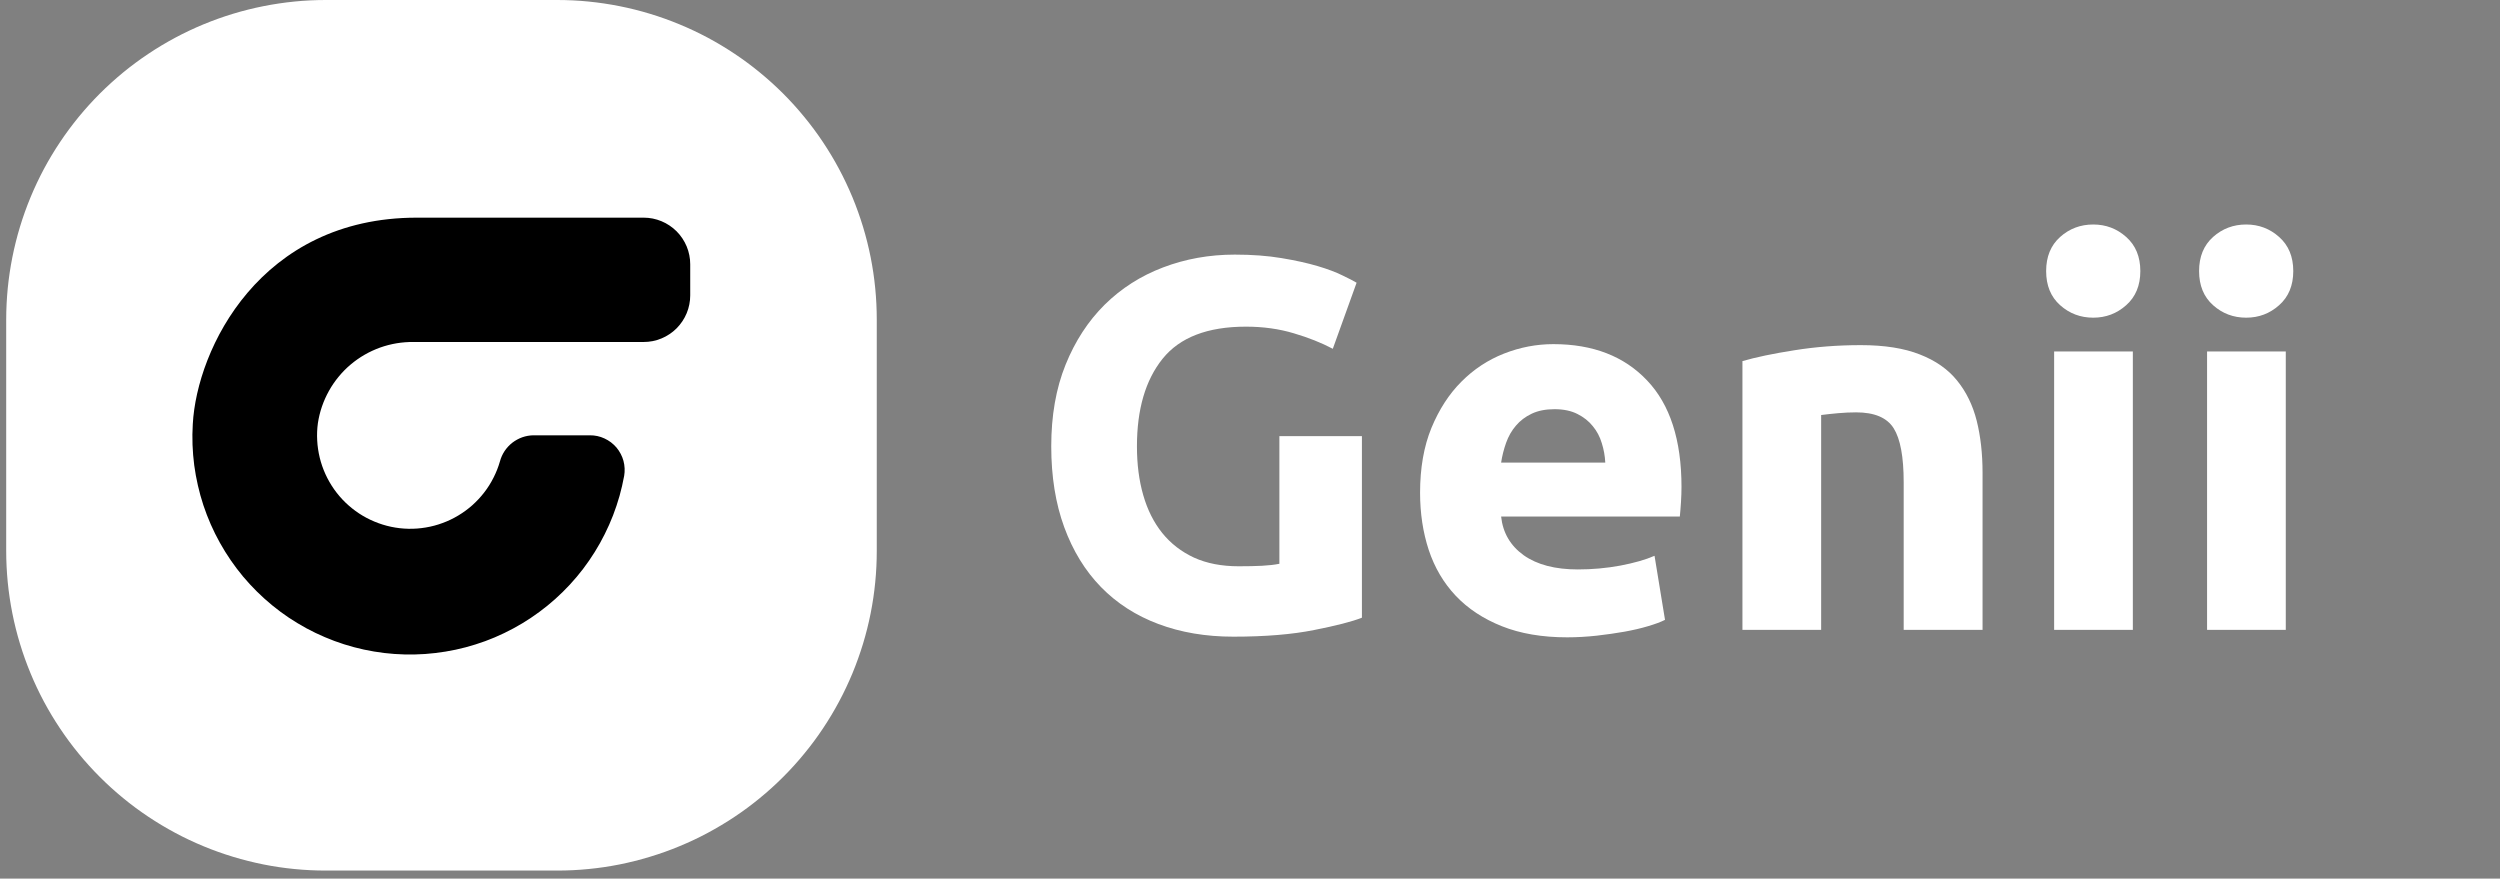 <svg xmlns="http://www.w3.org/2000/svg" xmlns:xlink="http://www.w3.org/1999/xlink" width="313" zoomAndPan="magnify" viewBox="0 0 234.75 82.5" height="110" preserveAspectRatio="xMidYMid meet" version="1.0"><rect x="0" y="0" width="234.75" height="82.5" fill="#808080" stroke="none"/><defs><g/><clipPath id="282aa1781c"><path d="M 7.066 8.301 L 77.309 8.301 L 77.309 73.453 L 7.066 73.453 Z M 7.066 8.301 " clip-rule="nonzero"/></clipPath><clipPath id="f25a7668c0"><path d="M 24.211 8.301 L 59.922 8.301 C 64.469 8.301 68.828 10.105 72.047 13.324 C 75.262 16.539 77.066 20.898 77.066 25.445 L 77.066 56.309 C 77.066 60.855 75.262 65.215 72.047 68.434 C 68.828 71.648 64.469 73.453 59.922 73.453 L 24.211 73.453 C 19.664 73.453 15.301 71.648 12.086 68.434 C 8.871 65.215 7.066 60.855 7.066 56.309 L 7.066 25.445 C 7.066 20.898 8.871 16.539 12.086 13.324 C 15.301 10.105 19.664 8.301 24.211 8.301 Z M 24.211 8.301 " clip-rule="nonzero"/></clipPath><clipPath id="380cbc0eb4"><path d="M 0.582 0 L 82.328 0 L 82.328 82 L 0.582 82 Z M 0.582 0 " clip-rule="nonzero"/></clipPath></defs><g clip-path="url(#282aa1781c)"><g clip-path="url(#f25a7668c0)"><path fill="#000000" d="M 7.066 8.301 L 77.055 8.301 L 77.055 73.453 L 7.066 73.453 Z M 7.066 8.301 " fill-opacity="1" fill-rule="nonzero"/></g></g><g clip-path="url(#380cbc0eb4)"><path fill="#ffffff" d="M 82.328 51.734 L 82.328 30.012 C 82.328 29.031 82.281 28.051 82.184 27.07 C 82.09 26.094 81.945 25.121 81.754 24.156 C 81.562 23.195 81.324 22.242 81.039 21.301 C 80.75 20.359 80.422 19.434 80.047 18.527 C 79.668 17.621 79.25 16.73 78.785 15.863 C 78.324 14.996 77.816 14.156 77.273 13.34 C 76.727 12.52 76.141 11.734 75.516 10.973 C 74.895 10.215 74.234 9.484 73.539 8.789 C 72.844 8.094 72.117 7.438 71.355 6.812 C 70.598 6.188 69.809 5.605 68.992 5.059 C 68.172 4.512 67.332 4.008 66.465 3.543 C 65.598 3.082 64.711 2.66 63.801 2.285 C 62.895 1.91 61.969 1.578 61.027 1.293 C 60.09 1.008 59.137 0.77 58.172 0.578 C 57.207 0.387 56.238 0.242 55.258 0.145 C 54.281 0.047 53.301 0 52.316 0 L 30.594 0 C 29.613 0 28.633 0.047 27.652 0.145 C 26.676 0.242 25.703 0.387 24.742 0.578 C 23.777 0.77 22.824 1.008 21.883 1.293 C 20.941 1.578 20.02 1.91 19.109 2.285 C 18.203 2.66 17.316 3.082 16.449 3.543 C 15.582 4.008 14.738 4.512 13.922 5.059 C 13.105 5.605 12.316 6.188 11.555 6.812 C 10.797 7.438 10.07 8.094 9.375 8.789 C 8.68 9.484 8.02 10.215 7.395 10.973 C 6.773 11.734 6.188 12.52 5.641 13.34 C 5.094 14.156 4.59 14.996 4.125 15.863 C 3.664 16.73 3.242 17.621 2.867 18.527 C 2.492 19.434 2.16 20.359 1.875 21.301 C 1.59 22.242 1.352 23.195 1.16 24.156 C 0.969 25.121 0.824 26.094 0.727 27.07 C 0.633 28.051 0.582 29.031 0.582 30.012 L 0.582 51.734 C 0.582 52.719 0.633 53.699 0.727 54.676 C 0.824 55.652 0.969 56.625 1.16 57.59 C 1.352 58.555 1.59 59.504 1.875 60.445 C 2.16 61.387 2.492 62.312 2.867 63.219 C 3.242 64.129 3.664 65.016 4.125 65.883 C 4.59 66.75 5.094 67.59 5.641 68.406 C 6.188 69.227 6.773 70.016 7.395 70.773 C 8.02 71.535 8.68 72.262 9.375 72.957 C 10.07 73.652 10.797 74.312 11.555 74.934 C 12.316 75.559 13.105 76.145 13.922 76.688 C 14.738 77.234 15.582 77.738 16.449 78.203 C 17.316 78.668 18.203 79.086 19.109 79.461 C 20.02 79.84 20.941 80.168 21.883 80.453 C 22.824 80.738 23.777 80.977 24.742 81.172 C 25.703 81.363 26.676 81.508 27.652 81.602 C 28.633 81.699 29.613 81.746 30.594 81.746 L 52.316 81.746 C 53.301 81.746 54.281 81.699 55.258 81.602 C 56.238 81.508 57.207 81.363 58.172 81.172 C 59.137 80.977 60.09 80.738 61.027 80.453 C 61.969 80.168 62.895 79.84 63.801 79.461 C 64.711 79.086 65.598 78.668 66.465 78.203 C 67.332 77.738 68.172 77.234 68.992 76.688 C 69.809 76.145 70.598 75.559 71.355 74.934 C 72.117 74.312 72.844 73.652 73.539 72.957 C 74.234 72.262 74.895 71.535 75.516 70.773 C 76.141 70.016 76.727 69.227 77.273 68.406 C 77.816 67.59 78.324 66.75 78.785 65.883 C 79.25 65.016 79.668 64.129 80.047 63.219 C 80.422 62.312 80.75 61.387 81.039 60.445 C 81.324 59.504 81.562 58.555 81.754 57.59 C 81.945 56.625 82.09 55.652 82.184 54.676 C 82.281 53.699 82.328 52.719 82.328 51.734 Z M 18.102 39.836 C 18.48 32.758 24.434 20.438 39.137 20.438 L 60.434 20.438 C 60.719 20.438 61.004 20.465 61.289 20.52 C 61.57 20.578 61.844 20.66 62.109 20.77 C 62.375 20.879 62.629 21.016 62.867 21.176 C 63.105 21.336 63.328 21.516 63.531 21.719 C 63.734 21.922 63.914 22.145 64.074 22.383 C 64.234 22.621 64.367 22.875 64.48 23.141 C 64.59 23.406 64.672 23.68 64.727 23.961 C 64.785 24.242 64.812 24.527 64.812 24.816 L 64.812 27.734 C 64.812 28.023 64.785 28.309 64.727 28.59 C 64.672 28.871 64.59 29.145 64.48 29.41 C 64.367 29.676 64.234 29.93 64.074 30.168 C 63.914 30.406 63.734 30.629 63.531 30.832 C 63.328 31.035 63.105 31.219 62.867 31.375 C 62.629 31.535 62.375 31.672 62.109 31.781 C 61.844 31.891 61.57 31.973 61.289 32.031 C 61.004 32.086 60.719 32.113 60.434 32.113 L 38.844 32.113 C 38.305 32.105 37.773 32.148 37.242 32.234 C 36.715 32.324 36.195 32.457 35.691 32.637 C 35.188 32.82 34.699 33.043 34.234 33.312 C 33.77 33.578 33.332 33.887 32.922 34.234 C 32.512 34.578 32.137 34.961 31.797 35.375 C 31.453 35.789 31.152 36.23 30.891 36.699 C 30.629 37.168 30.41 37.656 30.234 38.164 C 30.059 38.672 29.934 39.191 29.852 39.719 C 29.777 40.262 29.754 40.809 29.785 41.355 C 29.812 41.902 29.895 42.441 30.023 42.977 C 30.152 43.508 30.332 44.023 30.559 44.523 C 30.785 45.02 31.059 45.496 31.371 45.941 C 31.688 46.391 32.043 46.805 32.438 47.188 C 32.832 47.566 33.258 47.91 33.715 48.211 C 34.172 48.512 34.652 48.766 35.16 48.977 C 35.664 49.188 36.188 49.352 36.723 49.465 C 37.258 49.578 37.801 49.641 38.348 49.652 C 38.898 49.664 39.441 49.621 39.98 49.531 C 40.523 49.441 41.051 49.301 41.562 49.109 C 42.078 48.922 42.57 48.684 43.039 48.402 C 43.508 48.121 43.949 47.797 44.359 47.434 C 44.766 47.066 45.141 46.668 45.473 46.234 C 45.809 45.801 46.098 45.34 46.344 44.848 C 46.594 44.359 46.793 43.852 46.945 43.324 C 47.039 42.977 47.184 42.652 47.383 42.352 C 47.582 42.055 47.824 41.793 48.109 41.57 C 48.395 41.352 48.707 41.18 49.047 41.059 C 49.387 40.941 49.738 40.879 50.098 40.875 L 55.383 40.875 C 55.621 40.871 55.855 40.898 56.09 40.945 C 56.32 40.996 56.547 41.07 56.762 41.172 C 56.977 41.27 57.18 41.395 57.371 41.535 C 57.559 41.68 57.73 41.844 57.887 42.023 C 58.039 42.207 58.172 42.402 58.281 42.613 C 58.395 42.824 58.48 43.043 58.543 43.273 C 58.605 43.504 58.641 43.738 58.652 43.977 C 58.664 44.211 58.648 44.449 58.609 44.684 C 58.492 45.316 58.348 45.941 58.176 46.562 C 58 47.18 57.797 47.789 57.566 48.391 C 57.332 48.992 57.074 49.578 56.785 50.152 C 56.5 50.73 56.184 51.289 55.844 51.836 C 55.504 52.383 55.137 52.91 54.75 53.422 C 54.359 53.934 53.945 54.426 53.508 54.898 C 53.07 55.371 52.613 55.82 52.133 56.25 C 51.652 56.68 51.156 57.082 50.637 57.465 C 50.121 57.848 49.586 58.203 49.035 58.535 C 48.484 58.867 47.918 59.172 47.34 59.449 C 46.758 59.73 46.168 59.98 45.562 60.203 C 44.957 60.422 44.348 60.617 43.723 60.781 C 43.102 60.945 42.473 61.082 41.84 61.184 C 41.203 61.289 40.566 61.363 39.926 61.41 C 39.281 61.453 38.641 61.469 37.996 61.453 C 37.355 61.438 36.715 61.391 36.074 61.316 C 35.438 61.238 34.801 61.133 34.172 60.996 C 33.543 60.859 32.922 60.695 32.312 60.5 C 31.699 60.305 31.094 60.082 30.504 59.828 C 29.91 59.578 29.332 59.297 28.766 58.992 C 28.203 58.684 27.652 58.352 27.117 57.996 C 26.582 57.637 26.066 57.254 25.57 56.848 C 25.07 56.438 24.594 56.008 24.137 55.559 C 23.68 55.105 23.242 54.633 22.828 54.141 C 22.418 53.645 22.027 53.133 21.664 52.605 C 21.301 52.074 20.961 51.527 20.648 50.965 C 20.336 50.402 20.047 49.828 19.789 49.238 C 19.531 48.648 19.301 48.051 19.098 47.441 C 18.898 46.828 18.723 46.211 18.582 45.582 C 18.438 44.957 18.324 44.324 18.238 43.688 C 18.156 43.047 18.102 42.406 18.078 41.766 C 18.055 41.121 18.062 40.48 18.102 39.836 Z M 18.102 39.836 " fill-opacity="1" fill-rule="nonzero"/></g><g fill="#ffffff" fill-opacity="1"><g transform="translate(96.228, 59.142)"><g><path d="M 20.766 -28.469 C 17.16 -28.469 14.551 -27.461 12.938 -25.453 C 11.332 -23.453 10.531 -20.711 10.531 -17.234 C 10.531 -15.547 10.727 -14.016 11.125 -12.641 C 11.52 -11.266 12.113 -10.082 12.906 -9.094 C 13.707 -8.102 14.703 -7.332 15.891 -6.781 C 17.086 -6.238 18.484 -5.969 20.078 -5.969 C 20.93 -5.969 21.664 -5.984 22.281 -6.016 C 22.895 -6.047 23.438 -6.109 23.906 -6.203 L 23.906 -18.188 L 31.656 -18.188 L 31.656 -1.141 C 30.727 -0.773 29.234 -0.391 27.172 0.016 C 25.117 0.43 22.586 0.641 19.578 0.641 C 16.992 0.641 14.648 0.242 12.547 -0.547 C 10.441 -1.336 8.645 -2.492 7.156 -4.016 C 5.664 -5.547 4.516 -7.422 3.703 -9.641 C 2.891 -11.859 2.484 -14.391 2.484 -17.234 C 2.484 -20.117 2.93 -22.672 3.828 -24.891 C 4.723 -27.109 5.945 -28.988 7.5 -30.531 C 9.062 -32.07 10.891 -33.238 12.984 -34.031 C 15.086 -34.832 17.332 -35.234 19.719 -35.234 C 21.344 -35.234 22.805 -35.125 24.109 -34.906 C 25.422 -34.688 26.551 -34.438 27.5 -34.156 C 28.445 -33.875 29.223 -33.582 29.828 -33.281 C 30.441 -32.988 30.883 -32.758 31.156 -32.594 L 28.922 -26.391 C 27.859 -26.953 26.641 -27.438 25.266 -27.844 C 23.891 -28.258 22.391 -28.469 20.766 -28.469 Z M 20.766 -28.469 "/></g></g></g><g fill="#ffffff" fill-opacity="1"><g transform="translate(131.111, 59.142)"><g><path d="M 2.234 -12.875 C 2.234 -15.188 2.586 -17.211 3.297 -18.953 C 4.016 -20.691 4.953 -22.141 6.109 -23.297 C 7.266 -24.461 8.598 -25.344 10.109 -25.938 C 11.617 -26.531 13.164 -26.828 14.75 -26.828 C 18.469 -26.828 21.398 -25.691 23.547 -23.422 C 25.703 -21.16 26.781 -17.828 26.781 -13.422 C 26.781 -12.984 26.766 -12.508 26.734 -12 C 26.703 -11.488 26.664 -11.035 26.625 -10.641 L 9.844 -10.641 C 10.008 -9.109 10.719 -7.895 11.969 -7 C 13.227 -6.113 14.922 -5.672 17.047 -5.672 C 18.398 -5.672 19.727 -5.789 21.031 -6.031 C 22.344 -6.281 23.414 -6.586 24.25 -6.953 L 25.234 -0.938 C 24.836 -0.738 24.305 -0.539 23.641 -0.344 C 22.984 -0.145 22.25 0.023 21.438 0.172 C 20.625 0.316 19.754 0.441 18.828 0.547 C 17.898 0.648 16.973 0.703 16.047 0.703 C 13.691 0.703 11.645 0.352 9.906 -0.344 C 8.164 -1.039 6.723 -1.992 5.578 -3.203 C 4.441 -4.41 3.598 -5.844 3.047 -7.5 C 2.504 -9.156 2.234 -10.945 2.234 -12.875 Z M 19.625 -15.703 C 19.594 -16.328 19.484 -16.938 19.297 -17.531 C 19.117 -18.133 18.836 -18.664 18.453 -19.125 C 18.078 -19.594 17.598 -19.973 17.016 -20.266 C 16.43 -20.566 15.711 -20.719 14.859 -20.719 C 14.023 -20.719 13.312 -20.578 12.719 -20.297 C 12.125 -20.016 11.629 -19.641 11.234 -19.172 C 10.836 -18.711 10.531 -18.176 10.312 -17.562 C 10.094 -16.945 9.938 -16.328 9.844 -15.703 Z M 19.625 -15.703 "/></g></g></g><g fill="#ffffff" fill-opacity="1"><g transform="translate(160.131, 59.142)"><g><path d="M 3.484 -25.234 C 4.734 -25.598 6.352 -25.938 8.344 -26.25 C 10.332 -26.57 12.422 -26.734 14.609 -26.734 C 16.828 -26.734 18.672 -26.441 20.141 -25.859 C 21.617 -25.285 22.785 -24.469 23.641 -23.406 C 24.504 -22.344 25.117 -21.082 25.484 -19.625 C 25.848 -18.164 26.031 -16.539 26.031 -14.75 L 26.031 0 L 18.625 0 L 18.625 -13.859 C 18.625 -16.242 18.312 -17.93 17.688 -18.922 C 17.062 -19.922 15.883 -20.422 14.156 -20.422 C 13.625 -20.422 13.062 -20.395 12.469 -20.344 C 11.875 -20.289 11.344 -20.234 10.875 -20.172 L 10.875 0 L 3.484 0 Z M 3.484 -25.234 "/></g></g></g><g fill="#ffffff" fill-opacity="1"><g transform="translate(189.399, 59.142)"><g><path d="M 10.875 0 L 3.484 0 L 3.484 -26.141 L 10.875 -26.141 Z M 11.578 -33.688 C 11.578 -32.332 11.133 -31.266 10.25 -30.484 C 9.375 -29.703 8.344 -29.312 7.156 -29.312 C 5.957 -29.312 4.922 -29.703 4.047 -30.484 C 3.172 -31.266 2.734 -32.332 2.734 -33.688 C 2.734 -35.039 3.172 -36.109 4.047 -36.891 C 4.922 -37.672 5.957 -38.062 7.156 -38.062 C 8.344 -38.062 9.375 -37.672 10.25 -36.891 C 11.133 -36.109 11.578 -35.039 11.578 -33.688 Z M 11.578 -33.688 "/></g></g></g><g fill="#ffffff" fill-opacity="1"><g transform="translate(203.76, 59.142)"><g><path d="M 10.875 0 L 3.484 0 L 3.484 -26.141 L 10.875 -26.141 Z M 11.578 -33.688 C 11.578 -32.332 11.133 -31.266 10.25 -30.484 C 9.375 -29.703 8.344 -29.312 7.156 -29.312 C 5.957 -29.312 4.922 -29.703 4.047 -30.484 C 3.172 -31.266 2.734 -32.332 2.734 -33.688 C 2.734 -35.039 3.172 -36.109 4.047 -36.891 C 4.922 -37.672 5.957 -38.062 7.156 -38.062 C 8.344 -38.062 9.375 -37.672 10.25 -36.891 C 11.133 -36.109 11.578 -35.039 11.578 -33.688 Z M 11.578 -33.688 "/></g></g></g></svg>